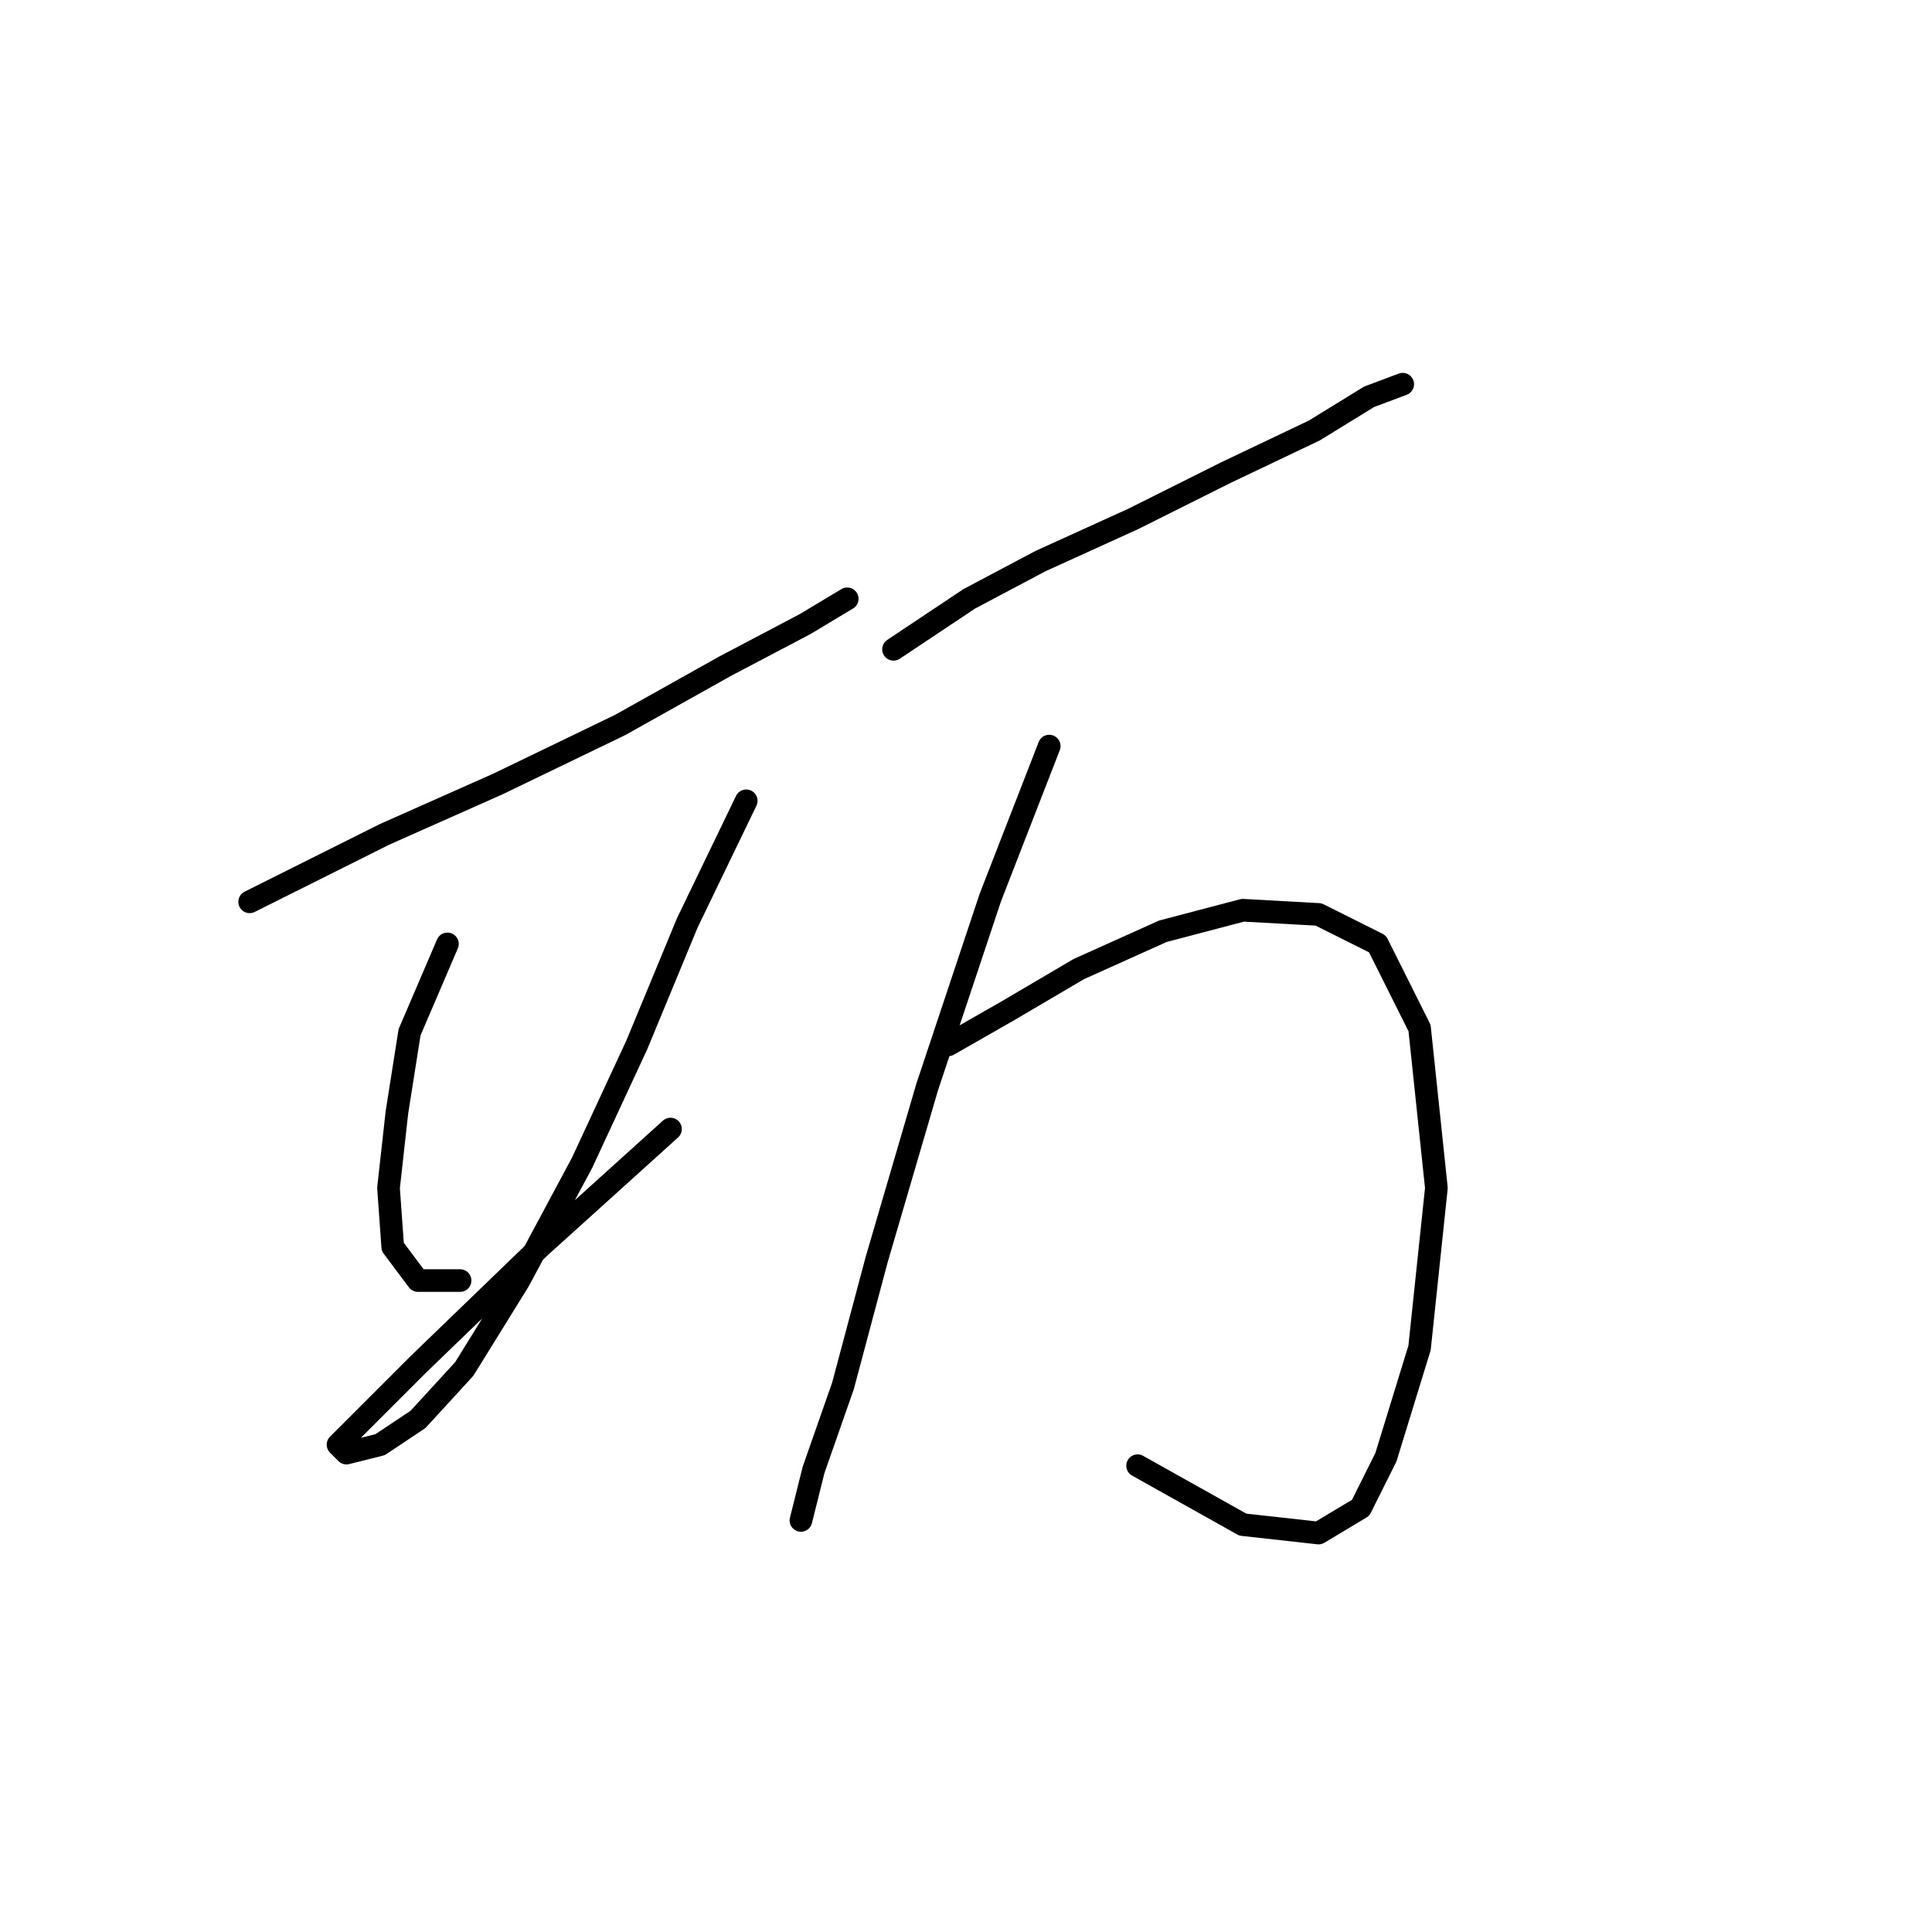 <?xml version="1.0" standalone="no"?>
    <svg width="256" height="256" xmlns="http://www.w3.org/2000/svg" version="1.1">
    <polyline stroke="black" stroke-width="3" stroke-linecap="round" fill="transparent" stroke-linejoin="round" points="33.08 119.494 50.924 110.572 65.979 103.881 82.15 96.074 96.091 88.268 106.686 82.691 112.262 79.346 112.262 79.346 " />
        <polyline stroke="black" stroke-width="3" stroke-linecap="round" fill="transparent" stroke-linejoin="round" points="59.288 125.071 54.269 136.781 52.597 147.375 51.481 157.412 52.039 165.219 55.385 169.68 60.961 169.68 60.961 169.68 " />
        <polyline stroke="black" stroke-width="3" stroke-linecap="round" fill="transparent" stroke-linejoin="round" points="98.879 106.111 91.072 122.282 84.381 138.453 77.132 154.067 68.768 169.68 61.518 181.39 55.385 188.082 50.366 191.427 45.905 192.543 44.79 191.427 47.578 188.639 55.385 180.833 71.556 165.219 88.842 149.606 88.842 149.606 " />
        <polyline stroke="black" stroke-width="3" stroke-linecap="round" fill="transparent" stroke-linejoin="round" points="118.396 86.037 128.433 79.346 137.912 74.327 150.18 68.751 162.448 62.617 174.158 57.041 181.407 52.58 185.868 50.907 185.868 50.907 " />
        <polyline stroke="black" stroke-width="3" stroke-linecap="round" fill="transparent" stroke-linejoin="round" points="139.028 98.862 131.221 118.937 122.857 144.03 116.165 166.892 111.704 183.621 107.801 194.773 106.128 201.465 106.128 201.465 " />
        <polyline stroke="black" stroke-width="3" stroke-linecap="round" fill="transparent" stroke-linejoin="round" points="125.645 138.453 133.452 133.992 142.931 128.416 154.083 123.398 164.678 120.61 174.715 121.167 182.522 125.071 188.098 136.223 190.329 157.412 188.098 178.602 183.637 193.1 180.292 199.792 174.715 203.137 164.678 202.022 150.738 194.215 150.738 194.215 " />
        </svg>